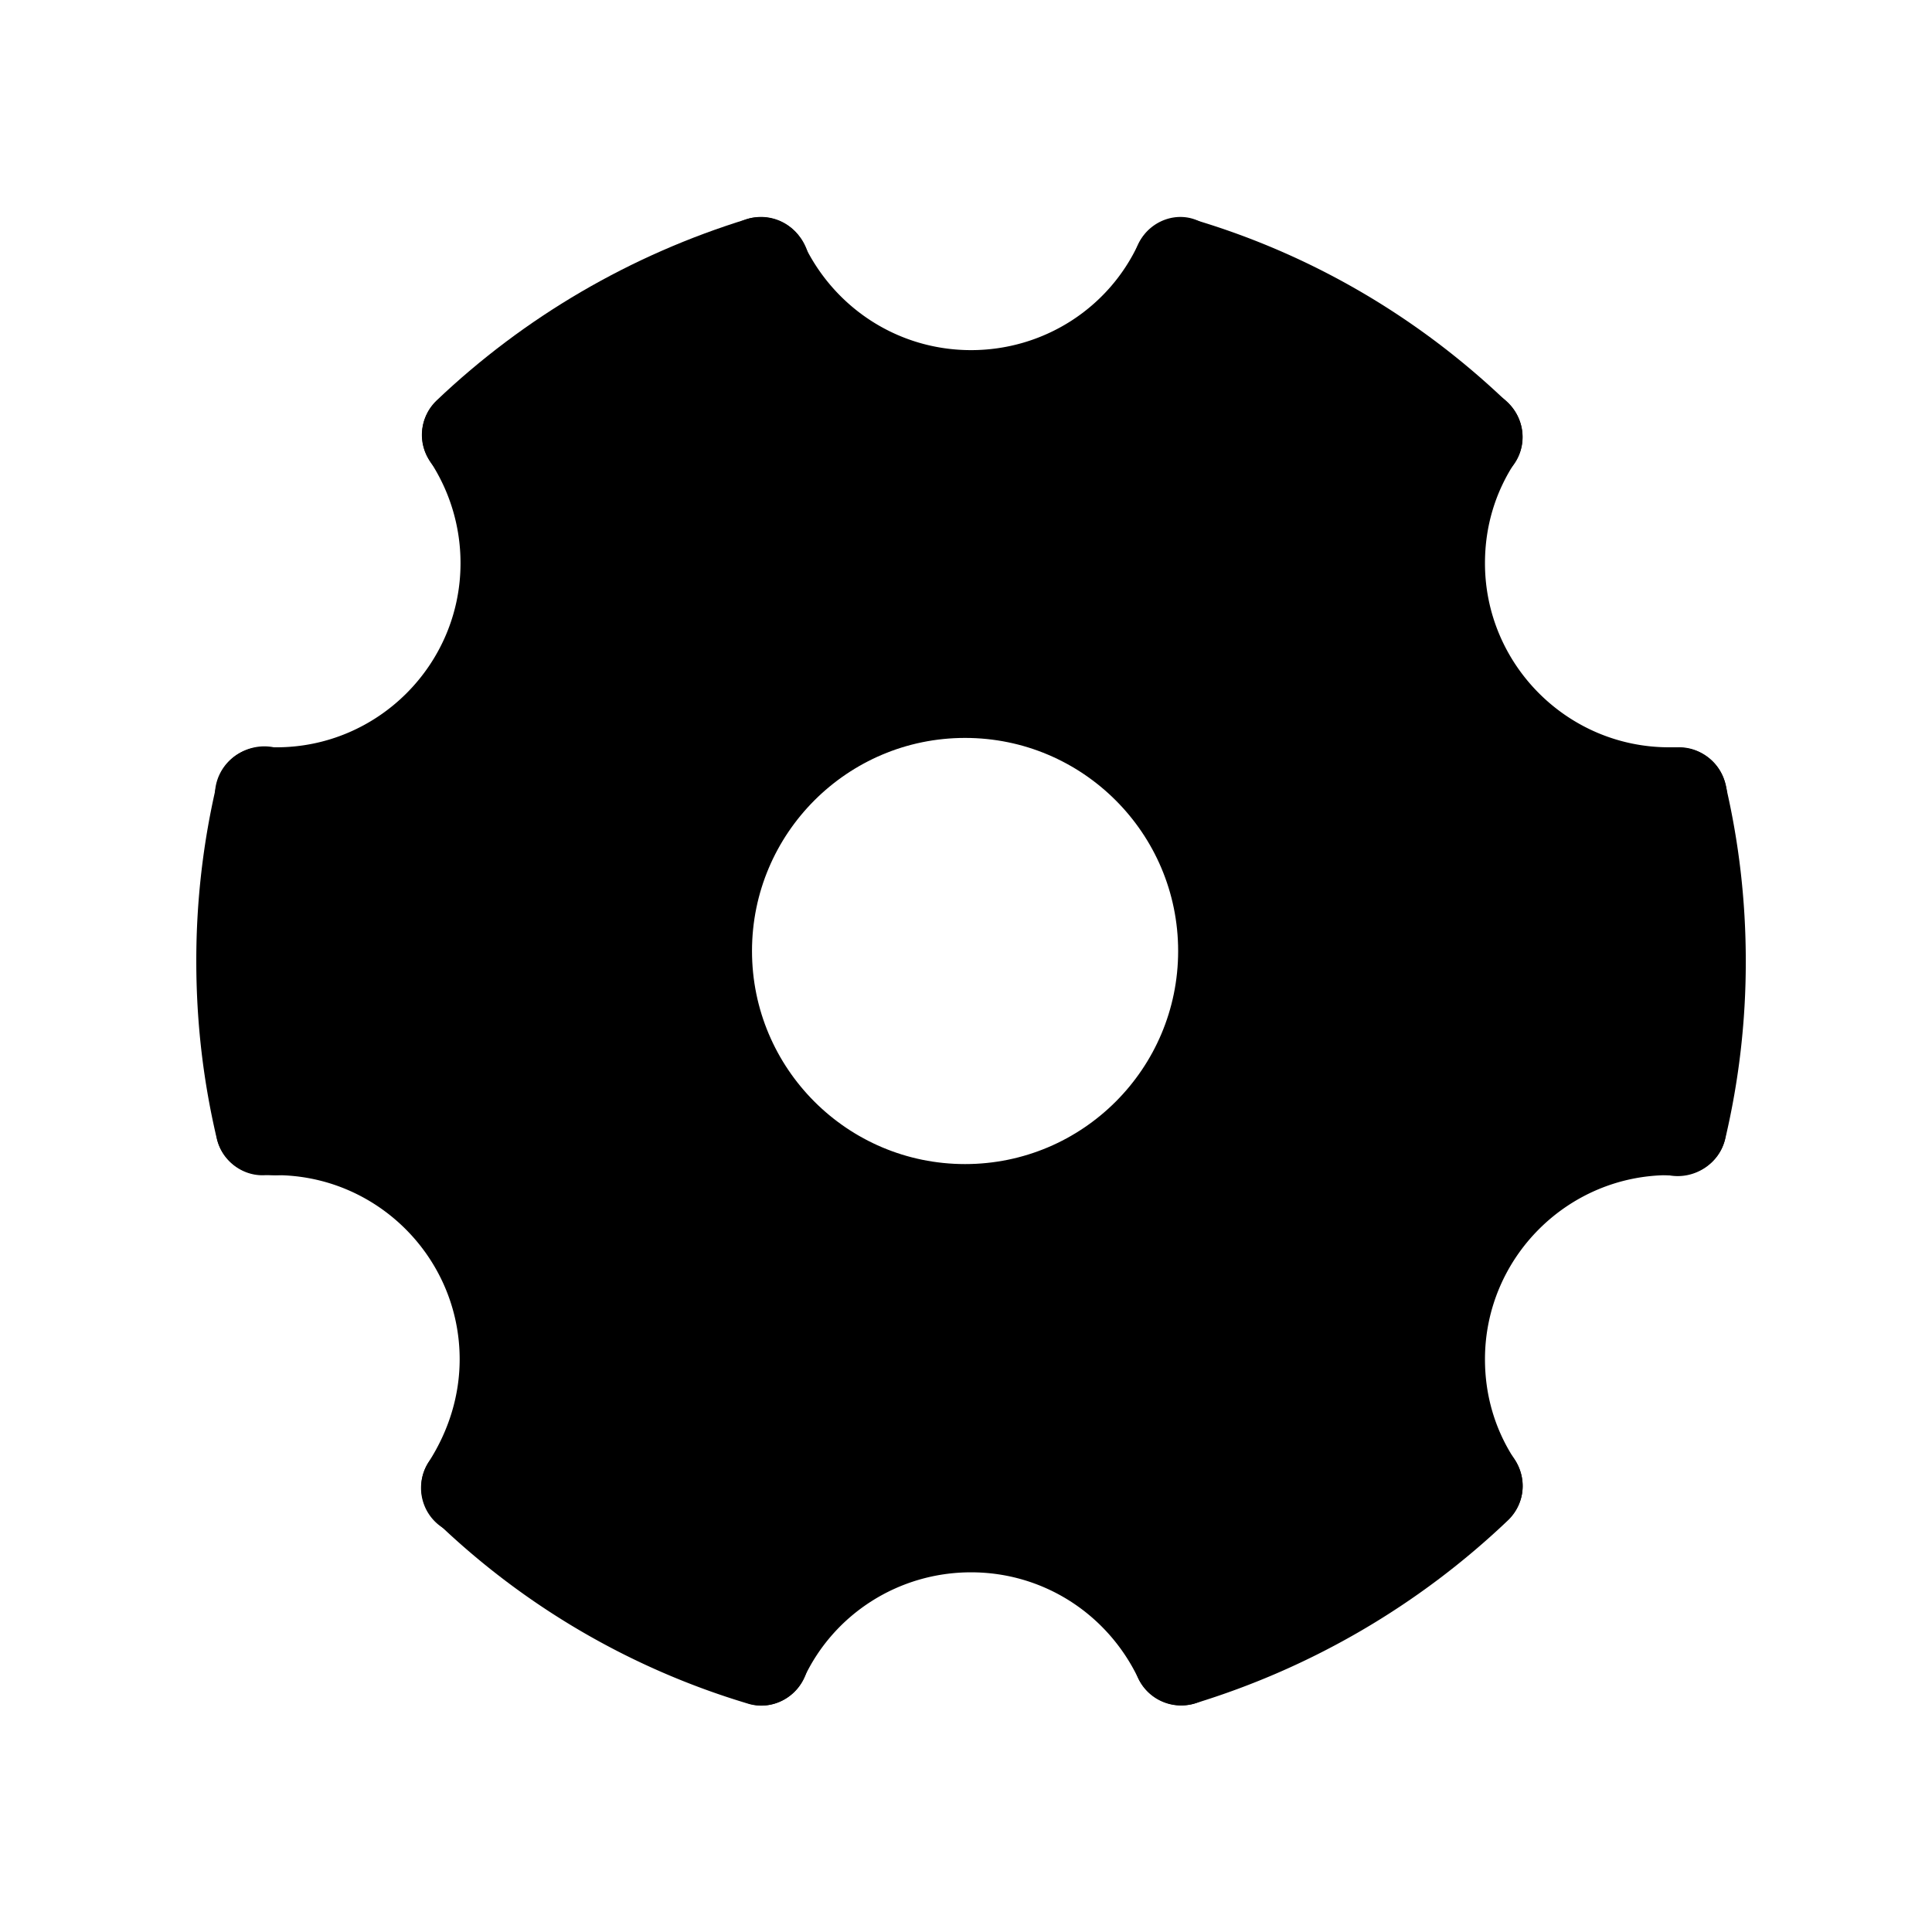 <?xml version="1.0" standalone="no"?><!DOCTYPE svg PUBLIC "-//W3C//DTD SVG 1.1//EN" "http://www.w3.org/Graphics/SVG/1.1/DTD/svg11.dtd"><svg t="1597043183017" class="icon" viewBox="0 0 1024 1024" version="1.1" xmlns="http://www.w3.org/2000/svg" p-id="10531" xmlns:xlink="http://www.w3.org/1999/xlink" width="200" height="200"><defs><style type="text/css"></style></defs><path d="M882.836 438.097l-97.576-70.021-18.52-90.802-4.518-61.435-128.296-68.663s-60.531 57.371-90.796 60.531c-30.265 3.165-140.94-48.791-140.94-48.791l-60.536 4.523L260.342 223.966s37.948 182.951-107.06 203.732c-48.791 44.273-11.746 162.624-11.746 162.624s142.747 35.692 133.262 133.262c-9.484 97.581-4.967 79.056-4.967 79.056l126.034 79.96s68.208-93.058 127.841-75.896c59.627 17.167 109.316 65.054 109.316 65.054l137.331-79.96s-32.527-124.676 20.781-158.107c52.854-33.431 92.155-45.625 92.155-45.625l13.098-79.056-13.553-70.919z m-371.323 178.888c-62.344 0-112.936-50.598-112.936-112.936 0-62.338 50.598-112.936 112.93-112.936 62.344 0 112.936 50.598 112.936 112.936 0 62.338-50.598 112.936-112.936 112.936z" p-id="10532"></path><path d="M914.459 603.432a407.897 407.897 0 0 0 10.842-93.967c0-32.067-3.614-63.236-10.842-93.956-3.165-13.553-16.718-21.685-30.265-18.52-13.553 3.16-21.685 16.713-18.525 30.265 6.325 26.651 9.49 54.661 9.49 82.665 0 28.009-3.165 55.564-9.49 82.67-3.16 13.553 5.421 27.106 18.525 30.265 13.547 2.711 27.106-5.87 30.265-19.423z" p-id="10533"></path><path d="M884.643 622.855h4.069c14.002 0.455 25.748-9.939 26.197-23.941 0.455-14.007-9.939-25.748-23.941-26.202h-6.325a25.255 25.255 0 0 0-25.299 25.299c0.455 13.553 11.746 24.844 25.299 24.844z" p-id="10534"></path><path d="M802.882 773.733c-10.393-15.809-15.815-33.88-15.815-53.303 0-53.757 43.818-97.576 97.581-97.576a25.255 25.255 0 0 0 25.293-25.299 25.255 25.255 0 0 0-25.299-25.299c-81.761 0-147.719 66.407-147.719 147.719 0 28.913 8.586 56.922 23.946 80.863 7.677 11.746 23.037 14.905 34.783 7.228 11.74-7.228 14.905-22.588 7.228-34.334z" p-id="10535"></path><path d="M633.024 902.927a417.759 417.759 0 0 0 166.244-97.121c9.933-9.484 10.388-25.299 0.904-35.687-9.49-9.939-25.299-10.388-35.692-0.904a356.374 356.374 0 0 1-145.906 85.381c-13.104 4.063-20.781 18.071-16.718 31.169 4.069 13.553 18.071 20.781 31.169 17.167z" p-id="10536"></path><path d="M426.132 889.38c15.809-33.88 50.143-56.019 88.54-56.019 38.397 0 72.277 22.139 88.54 56.019a25.102 25.102 0 0 0 33.425 12.195 25.102 25.102 0 0 0 12.2-33.425c-24.395-51.501-75.896-84.932-133.717-84.932-57.82 0-109.771 33.431-133.711 84.932a25.102 25.102 0 0 0 12.195 33.425c11.746 5.876 26.651 0.455 32.527-12.195z" p-id="10537"></path><path d="M231.435 806.715a405.696 405.696 0 0 0 164.88 96.212c13.104 4.069 27.106-3.614 31.169-16.707 4.069-13.104-3.614-27.106-16.713-31.175a359.205 359.205 0 0 1-145.003-84.472c-9.944-9.49-25.753-9.035-35.692 0.904-9.484 9.484-9.035 25.748 1.358 35.232z" p-id="10538"></path><path d="M146.054 622.855c53.757 0 97.576 43.818 97.576 97.576 0 19.423-5.876 37.948-16.264 54.212-7.677 11.74-4.518 27.1 6.779 34.778 11.74 7.683 27.106 4.518 34.783-6.774 15.809-23.941 24.844-52.405 24.844-81.767 0-81.761-66.407-147.713-147.719-147.713a25.255 25.255 0 0 0-25.299 25.299c0.455 13.098 11.746 24.39 25.299 24.39z" p-id="10539"></path><path d="M140.633 622.855h5.421a25.255 25.255 0 0 0 25.299-25.299 25.255 25.255 0 0 0-25.299-25.299h-8.132c-14.002 0.909-24.395 12.649-23.492 26.657 0.455 14.002 12.649 24.844 26.202 23.941z" p-id="10540"></path><path d="M114.885 415.509A407.897 407.897 0 0 0 104.043 509.47c0 32.073 3.614 63.247 10.842 93.962 3.16 13.553 16.713 21.685 30.265 18.52 13.553-3.16 21.685-16.713 18.52-30.265a362.606 362.606 0 0 1-9.484-82.67c0-28.004 3.16-55.564 9.484-82.665 3.165-13.553-5.421-27.106-18.52-30.265-13.553-2.711-27.106 5.87-30.265 19.423z" p-id="10541"></path><path d="M146.054 396.085h-5.421c-14.002-0.904-25.748 9.939-26.651 23.492-0.904 14.002 9.939 25.748 23.492 26.651h8.132a25.255 25.255 0 0 0 25.299-25.299c0.449-13.553-10.842-24.844-24.85-24.844z" p-id="10542"></path><path d="M227.821 244.298a98.085 98.085 0 0 1 16.264 54.212c0 53.757-43.824 97.576-97.581 97.576a25.255 25.255 0 0 0-25.299 25.299 25.255 25.255 0 0 0 25.299 25.299c81.767 0 147.719-66.412 147.719-147.724 0-29.362-8.581-57.826-24.844-81.761-7.677-11.746-23.037-14.456-34.783-6.779-11.291 6.779-14.456 22.588-6.774 33.88z" p-id="10543"></path><path d="M396.315 116.008c-61.889 18.974-118.351 51.95-164.88 96.218-9.939 9.49-10.393 25.299-0.904 35.687 9.484 9.939 25.299 10.393 35.687 0.904 41.108-39.301 90.347-68.208 145.003-84.472 13.104-4.069 20.781-18.071 16.718-31.169-4.518-13.553-18.52-20.781-31.624-17.167z" p-id="10544"></path><path d="M603.213 129.561c-15.815 33.88-50.143 56.013-88.546 56.013-38.392 0-72.271-22.134-88.535-56.019a25.102 25.102 0 0 0-33.431-12.195 25.102 25.102 0 0 0-12.195 33.431c24.395 51.496 75.891 84.926 133.711 84.926 57.826 0 109.776-33.431 133.717-84.932a25.102 25.102 0 0 0-12.2-33.425c-11.74-5.87-26.651-0.449-32.527 12.2z" p-id="10545"></path><path d="M799.268 213.583c-46.984-45.176-103.9-78.602-166.244-97.127-13.098-4.063-27.106 3.614-31.169 16.718-4.063 13.098 3.614 27.106 16.718 31.169a356.374 356.374 0 0 1 145.906 85.375 25.102 25.102 0 0 0 35.692-0.904c9.484-9.939 9.035-25.748-0.904-35.232z" p-id="10546"></path><path d="M884.643 396.085c-53.757 0-97.576-43.818-97.576-97.581 0-19.423 5.421-37.488 15.815-53.303 7.677-11.746 4.063-27.106-7.228-34.783-11.746-7.677-27.106-4.063-34.783 7.228-15.36 23.941-23.946 51.501-23.946 80.863 0 81.761 66.407 147.719 147.719 147.719a25.255 25.255 0 0 0 25.299-25.299c0-13.553-11.297-24.844-25.299-24.844z" p-id="10547"></path><path d="M889.161 396.085h-4.063a25.255 25.255 0 0 0-25.299 25.299 25.255 25.255 0 0 0 25.299 25.299h6.325c14.002-0.455 24.39-12.2 23.941-26.208-0.904-14.002-12.649-24.844-26.202-24.39z" p-id="10548"></path></svg>